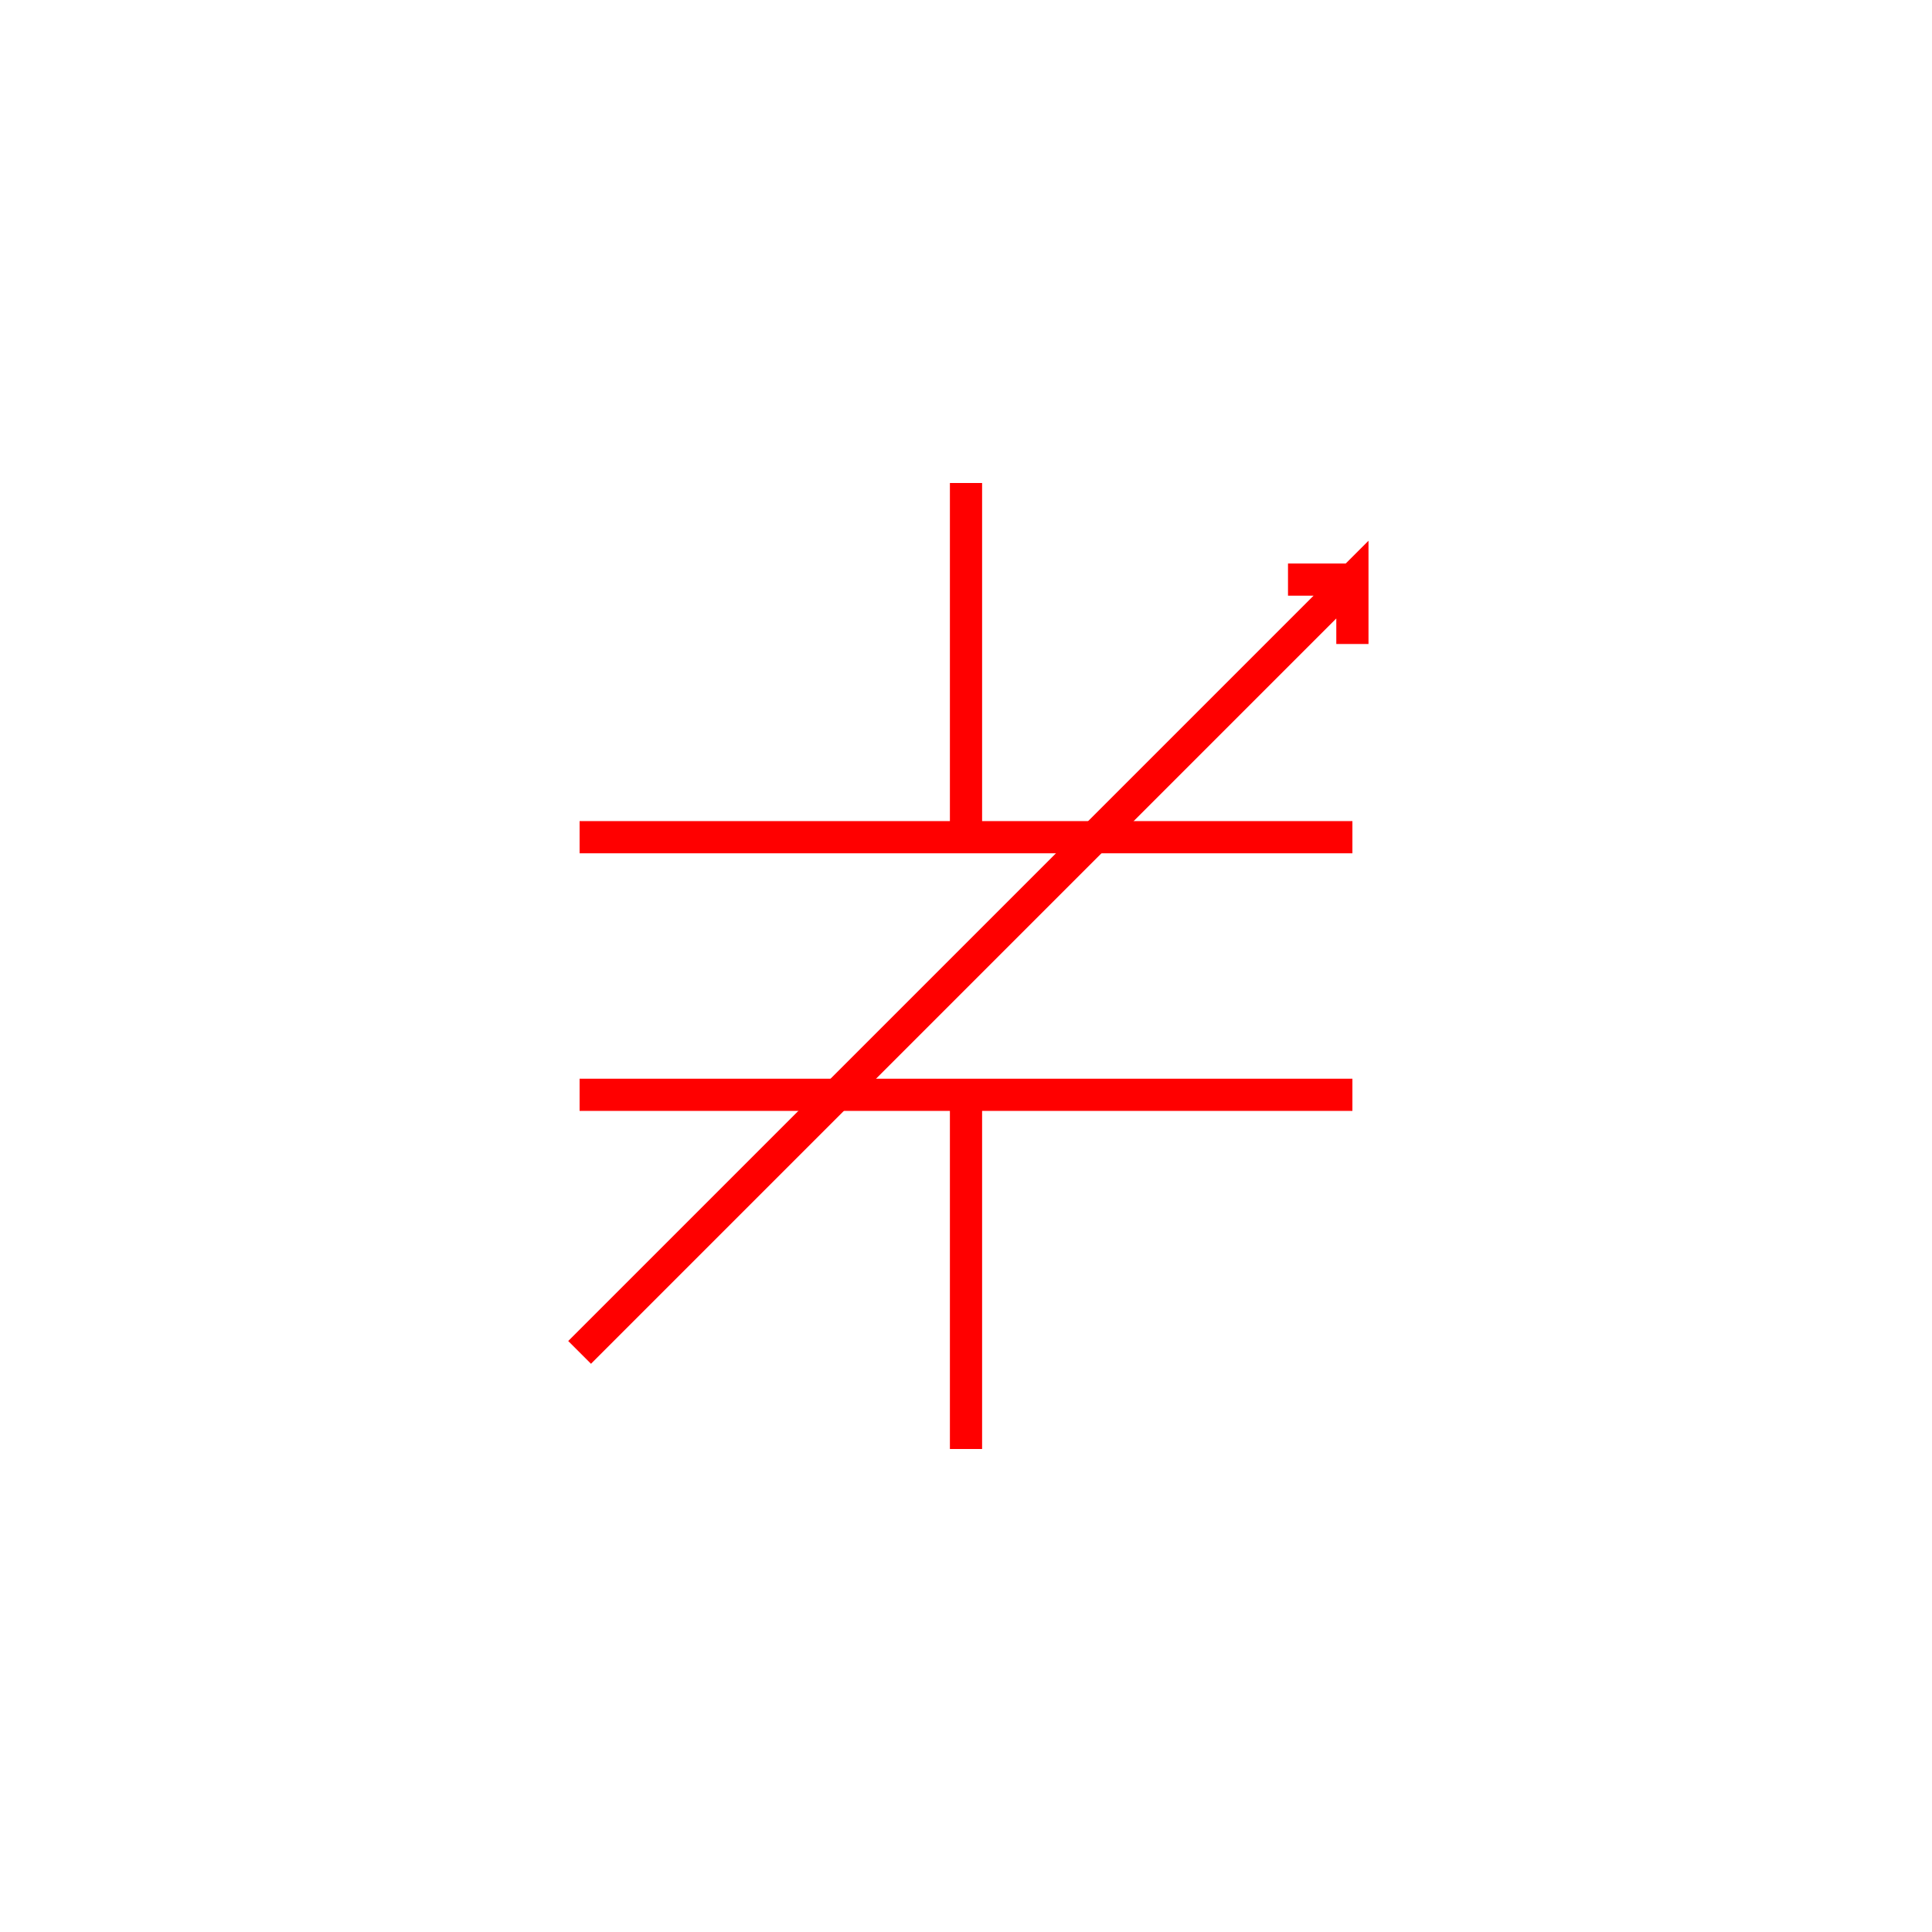 <svg xmlns="http://www.w3.org/2000/svg" viewBox="-30 -30 60 60">
    <line x1="0" y1="-15" x2="0" y2="-4" stroke="red" stroke-width="1"/>
    <line x1="0" y1="4" x2="0" y2="15" stroke="red" stroke-width="1"/>
    <line x1="-12" y1="-4" x2="12" y2="-4" stroke="red" stroke-width="1"/>
    <line x1="-12" y1="4" x2="12" y2="4" stroke="red" stroke-width="1"/>
    <path d="M-12 12 L12 -12 L12 -10 M12 -12 L10 -12" stroke="red" stroke-width="1" fill-opacity="0"/>
</svg>
